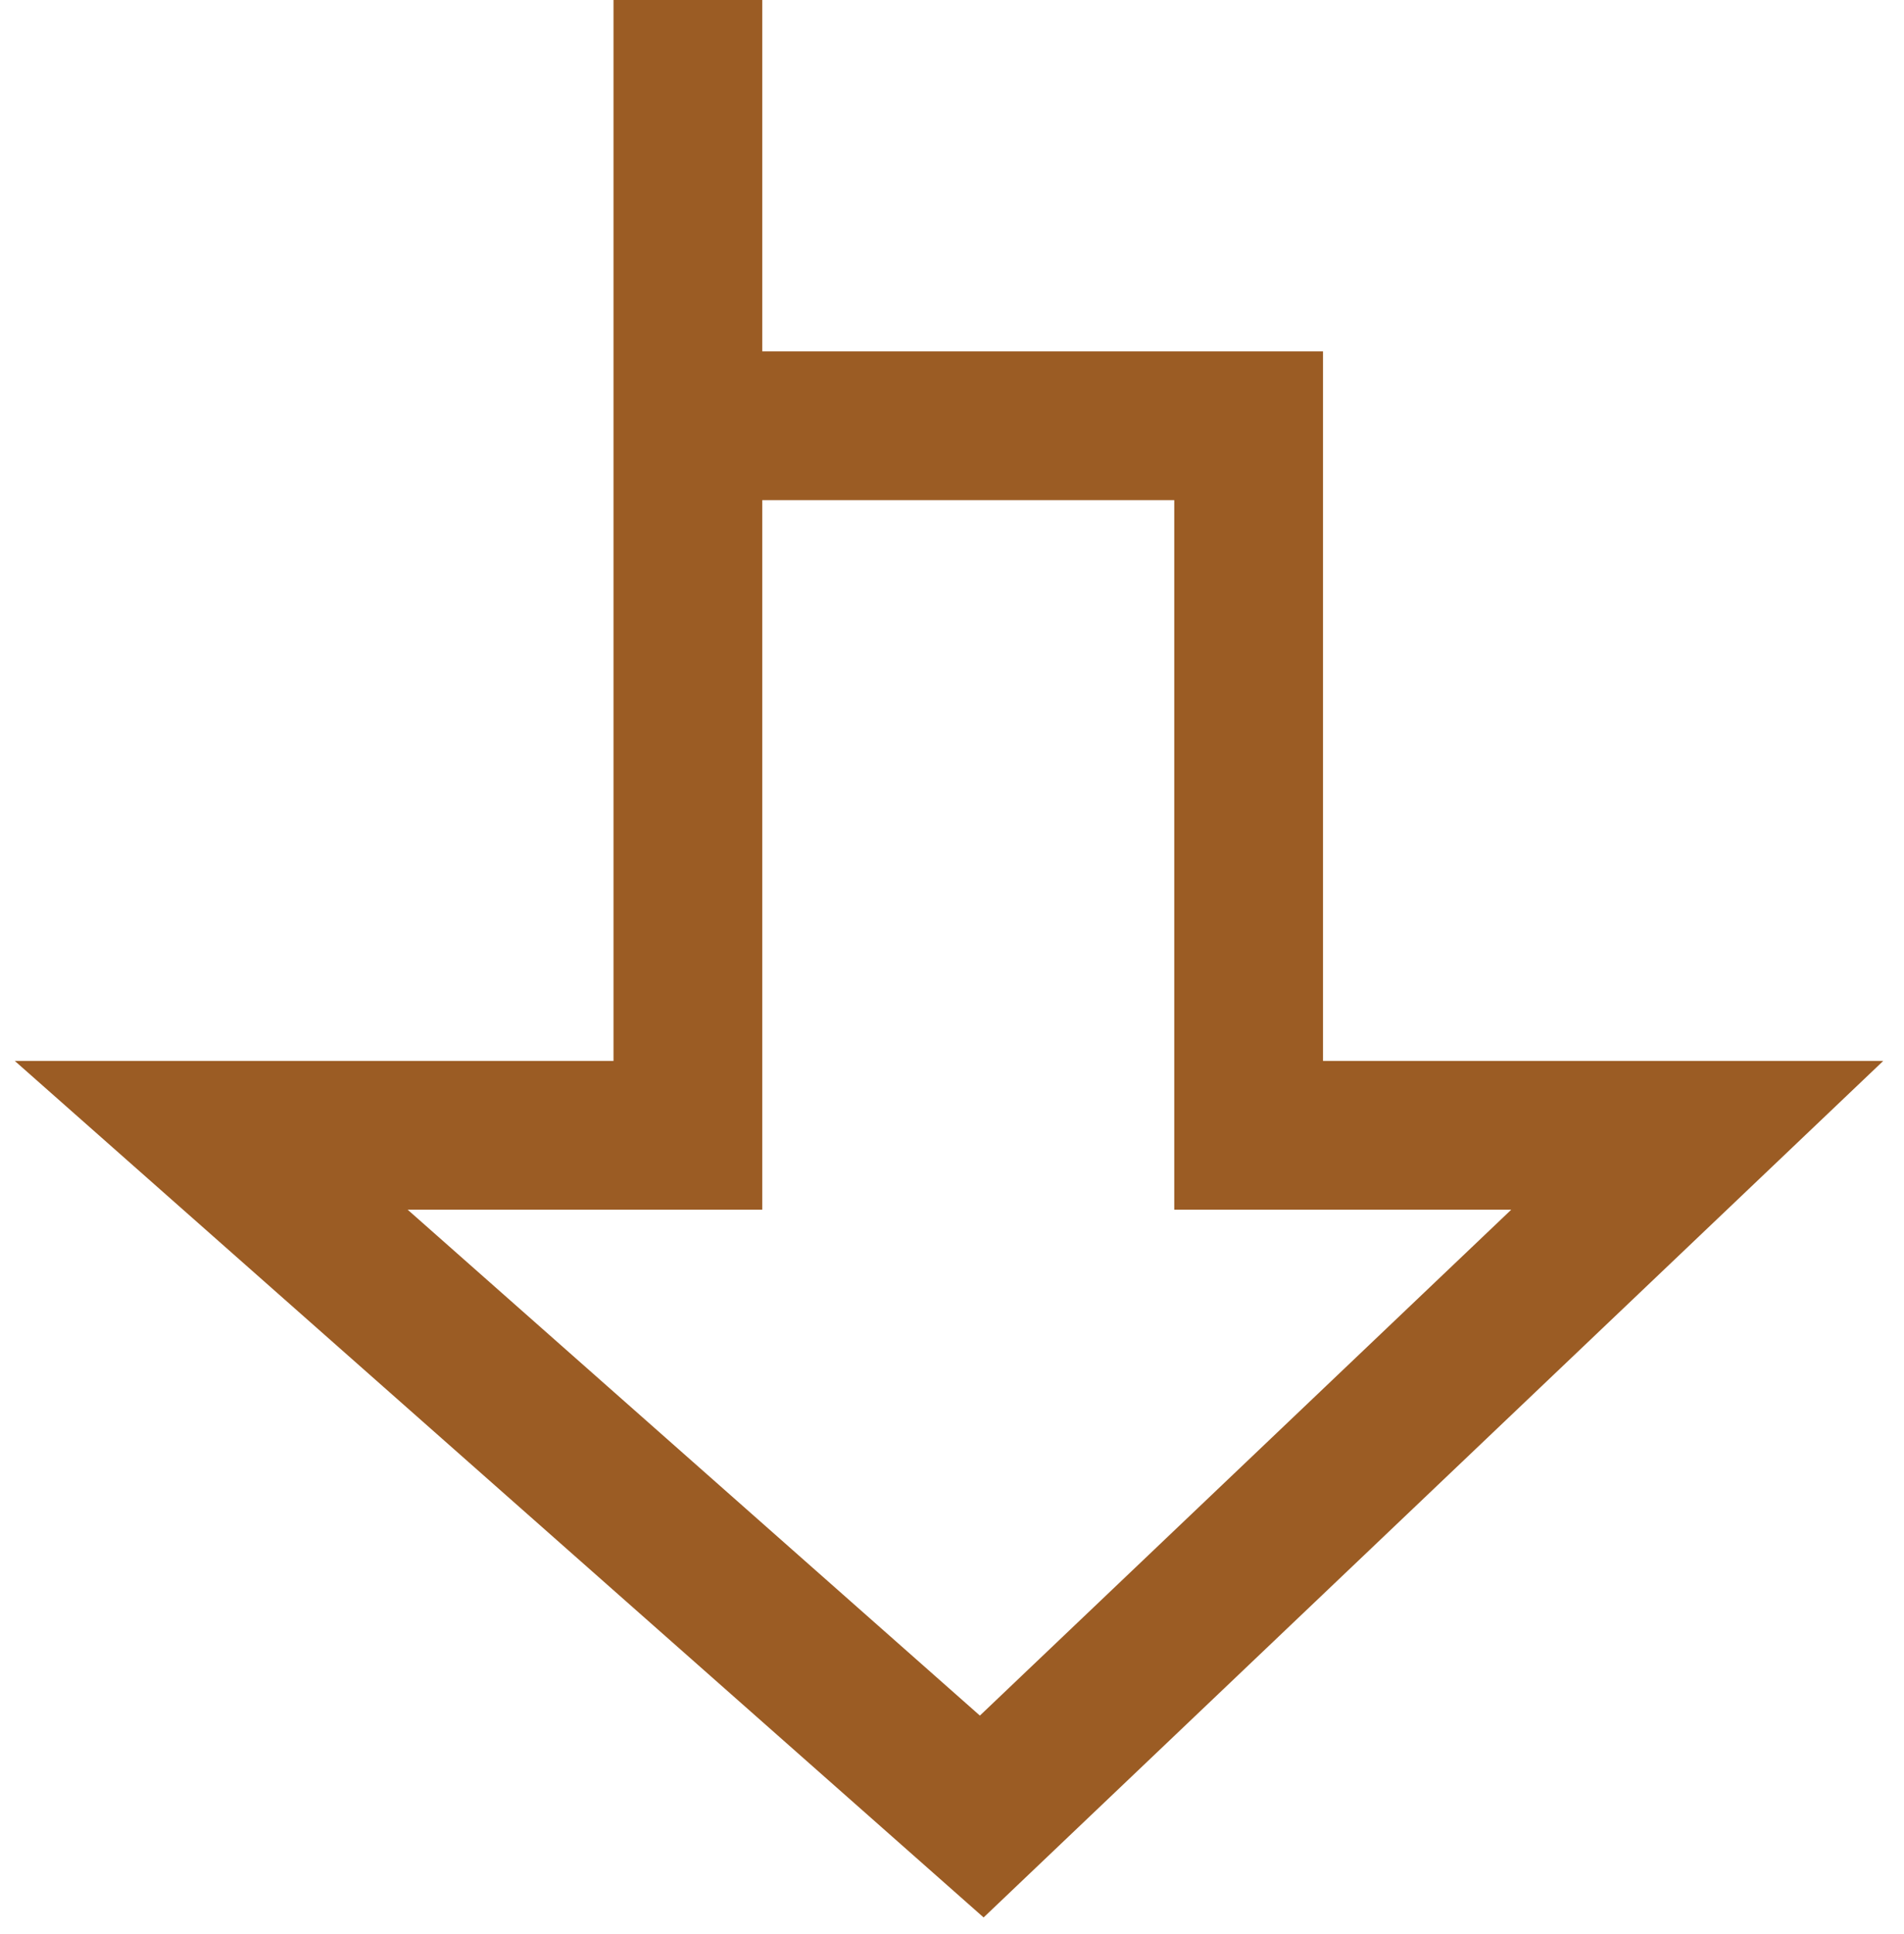 <svg width="64" height="65" viewBox="0 0 64 65" fill="none" xmlns="http://www.w3.org/2000/svg">
<path d="M23.122 0V14.309M23.122 14.309V38.156H7.1L33 61.05L57.05 38.156H41.971V14.309H23.122Z" stroke="#9B5C24" stroke-width="5"/>
</svg>

